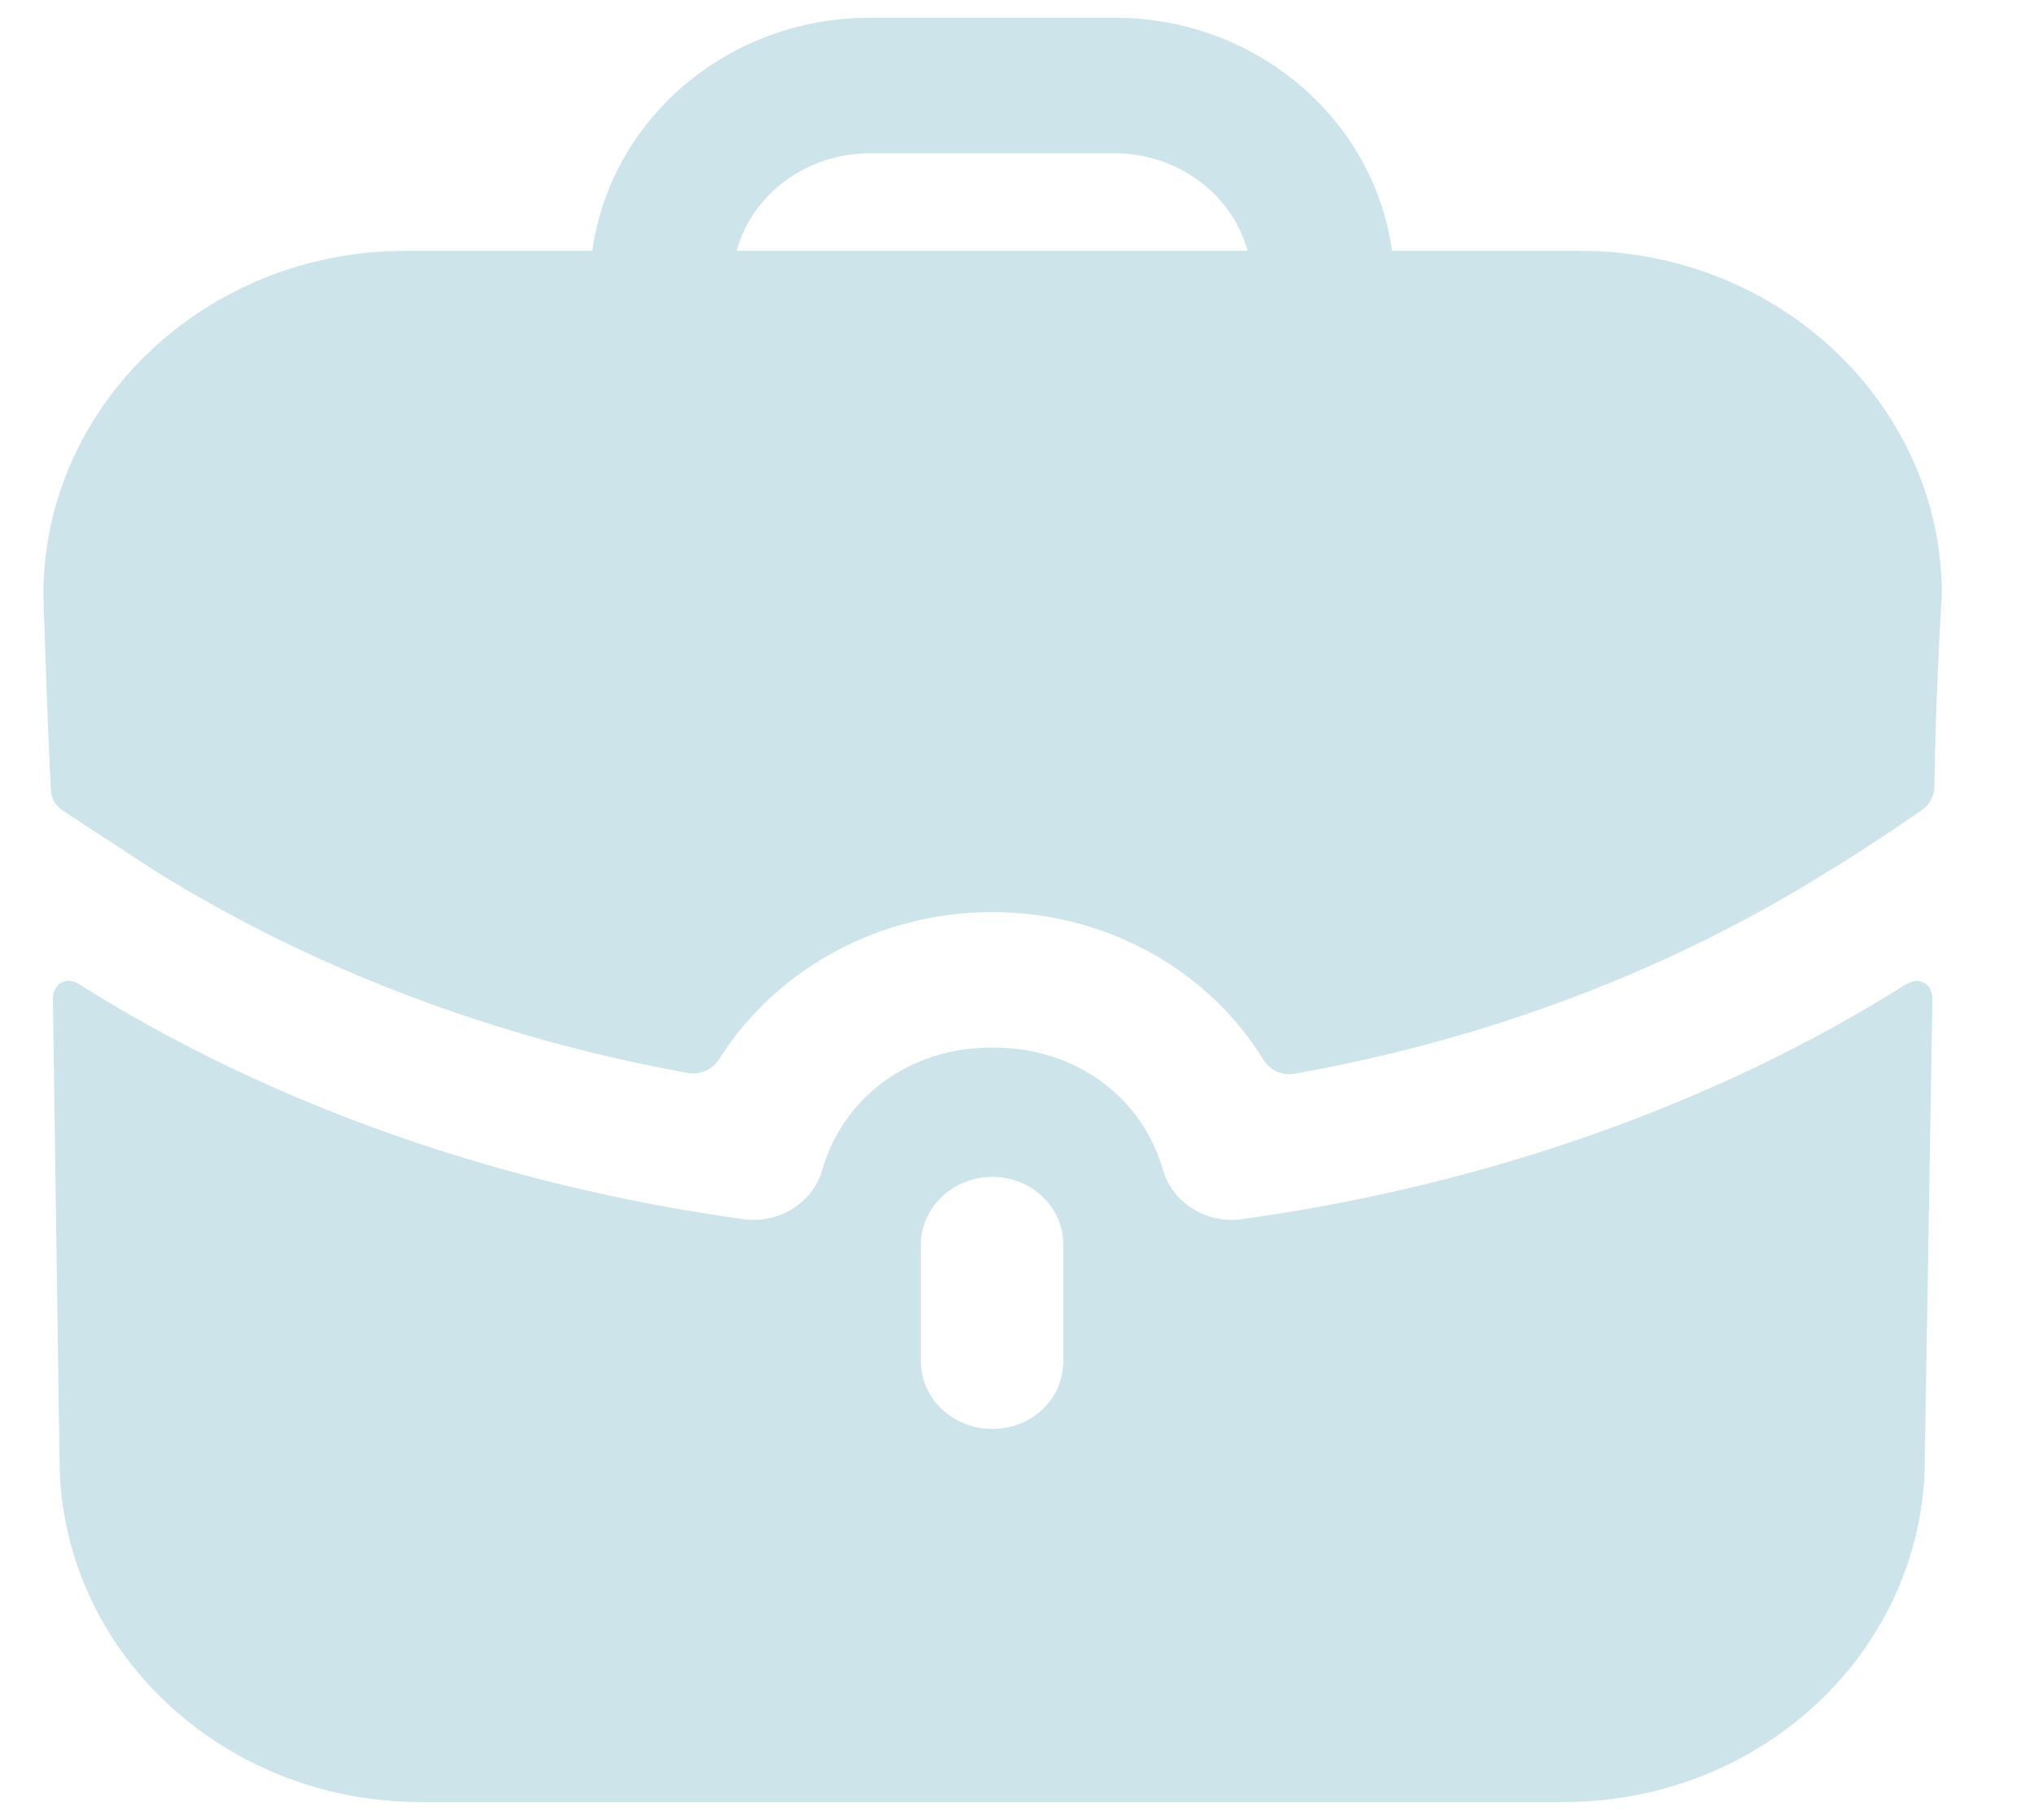 <svg width="19" height="17" viewBox="0 0 19 17" fill="none" xmlns="http://www.w3.org/2000/svg">
<path fill-rule="evenodd" clip-rule="evenodd" d="M8.123 1.432C7.529 1.432 7.023 1.82 6.881 2.343H11.654C11.512 1.82 11.007 1.432 10.412 1.432H8.123ZM13.003 2.343H14.759C16.622 2.343 18.14 3.786 18.14 5.558C18.14 5.558 18.086 6.309 18.069 7.353C18.067 7.436 18.024 7.517 17.954 7.566C17.527 7.862 17.137 8.107 17.102 8.124C15.629 9.052 13.918 9.705 12.094 10.03C11.976 10.052 11.858 9.994 11.798 9.894C11.287 9.062 10.332 8.52 9.268 8.52C8.21 8.52 7.247 9.056 6.721 9.889C6.66 9.987 6.544 10.044 6.426 10.023C4.618 9.697 2.907 9.044 1.443 8.132L0.591 7.575C0.52 7.533 0.476 7.457 0.476 7.373C0.449 6.942 0.405 5.558 0.405 5.558C0.405 3.786 1.922 2.343 3.785 2.343H5.533C5.701 1.12 6.793 0.166 8.123 0.166H10.412C11.743 0.166 12.834 1.12 13.003 2.343ZM17.838 9.179L17.802 9.196C16.01 10.326 13.854 11.077 11.592 11.39C11.273 11.432 10.954 11.238 10.865 10.934C10.67 10.242 10.04 9.786 9.286 9.786H9.277H9.259C8.505 9.786 7.875 10.242 7.68 10.934C7.591 11.238 7.272 11.432 6.952 11.39C4.69 11.077 2.534 10.326 0.742 9.196C0.733 9.187 0.645 9.137 0.574 9.179C0.494 9.221 0.494 9.322 0.494 9.322L0.556 13.626C0.556 15.398 2.064 16.833 3.927 16.833H14.609C16.472 16.833 17.98 15.398 17.98 13.626L18.051 9.322C18.051 9.322 18.051 9.221 17.971 9.179C17.927 9.153 17.873 9.162 17.838 9.179ZM9.933 12.715C9.933 13.069 9.64 13.348 9.268 13.348C8.904 13.348 8.602 13.069 8.602 12.715V11.626C8.602 11.28 8.904 10.993 9.268 10.993C9.64 10.993 9.933 11.28 9.933 11.626V12.715Z" fill="#CCE4EA"/>
</svg>
